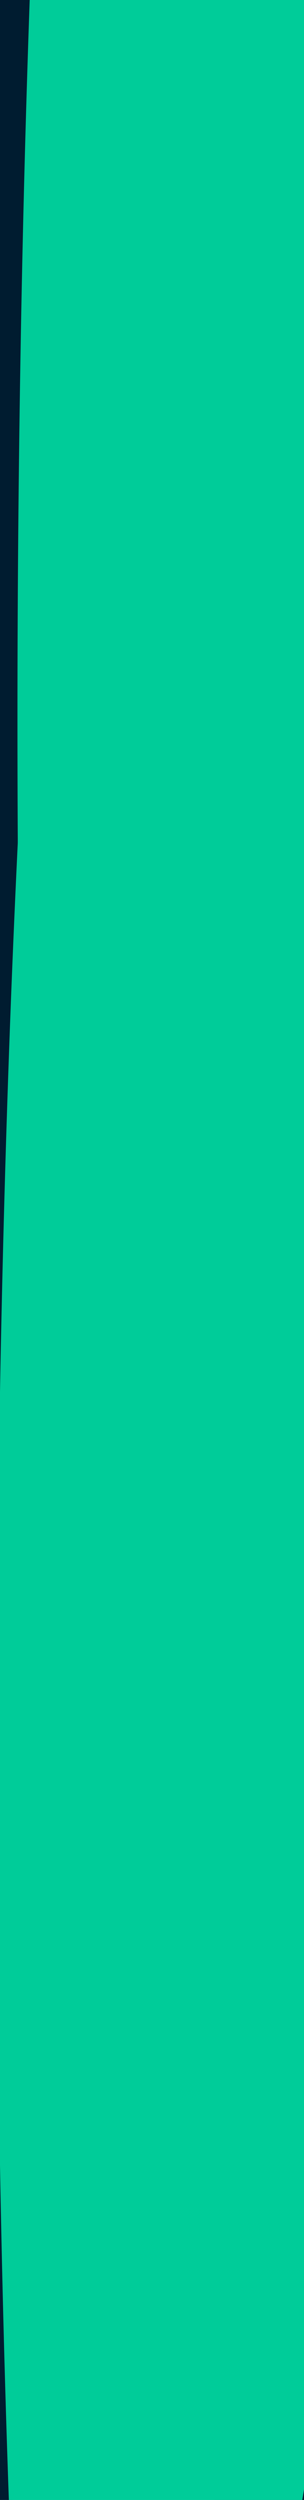 <svg width="320" height="2625" viewBox="0 0 320 2625" fill="none" xmlns="http://www.w3.org/2000/svg">
<g filter="url(#filter0_f_4_326)">
<path d="M-31.767 4455.71C79.303 4455.71 169.343 3495.91 169.343 2311.93C169.343 1127.95 79.303 168.14 -31.767 168.14C-142.837 168.14 -232.877 1127.95 -232.877 2311.93C-232.877 3495.91 -142.837 4455.71 -31.767 4455.71Z" fill="#00CC99"/>
<path d="M-46.977 3296.75C64.093 3296.75 154.133 2336.94 154.133 1152.96C154.133 -31.019 64.093 -990.825 -46.977 -990.825C-158.047 -990.825 -248.087 -31.019 -248.087 1152.96C-248.087 2336.94 -158.047 3296.75 -46.977 3296.75Z" fill="#001C30"/>
<path d="M197.51 4011.34C308.58 4011.34 398.62 3051.54 398.62 1867.56C398.62 683.576 308.58 -276.23 197.51 -276.23C86.44 -276.23 -3.6 683.576 -3.6 1867.56C-3.6 3051.54 86.44 4011.34 197.51 4011.34Z" fill="#00CC99"/>
<path d="M206.523 5344.45C317.593 5344.45 407.633 4384.65 407.633 3200.67C407.633 2016.69 317.593 1056.88 206.523 1056.88C95.453 1056.88 5.413 2016.69 5.413 3200.67C5.413 4384.65 95.453 5344.45 206.523 5344.45Z" fill="#00CC99"/>
<path d="M376.65 3350.79C487.72 3350.79 577.76 2390.99 577.76 1207.01C577.76 23.026 487.72 -936.78 376.65 -936.78C265.58 -936.78 175.54 23.026 175.54 1207.01C175.54 2390.99 265.58 3350.79 376.65 3350.79Z" fill="#001C30"/>
<path d="M219.48 2900.42C330.55 2900.42 420.59 1940.61 420.59 756.631C420.59 -427.349 330.55 -1387.15 219.48 -1387.15C108.41 -1387.15 18.37 -427.349 18.37 756.631C18.37 1940.61 108.41 2900.42 219.48 2900.42Z" fill="#00CC99"/>
</g>
<defs>
<filter id="filter0_f_4_326" x="-570.087" y="-1709.15" width="1469.85" height="7375.61" filterUnits="userSpaceOnUse" color-interpolation-filters="sRGB">
<feFlood flood-opacity="0" result="BackgroundImageFix"/>
<feBlend mode="normal" in="SourceGraphic" in2="BackgroundImageFix" result="shape"/>
<feGaussianBlur stdDeviation="161" result="effect1_foregroundBlur_4_326"/>
</filter>
</defs>
</svg>
